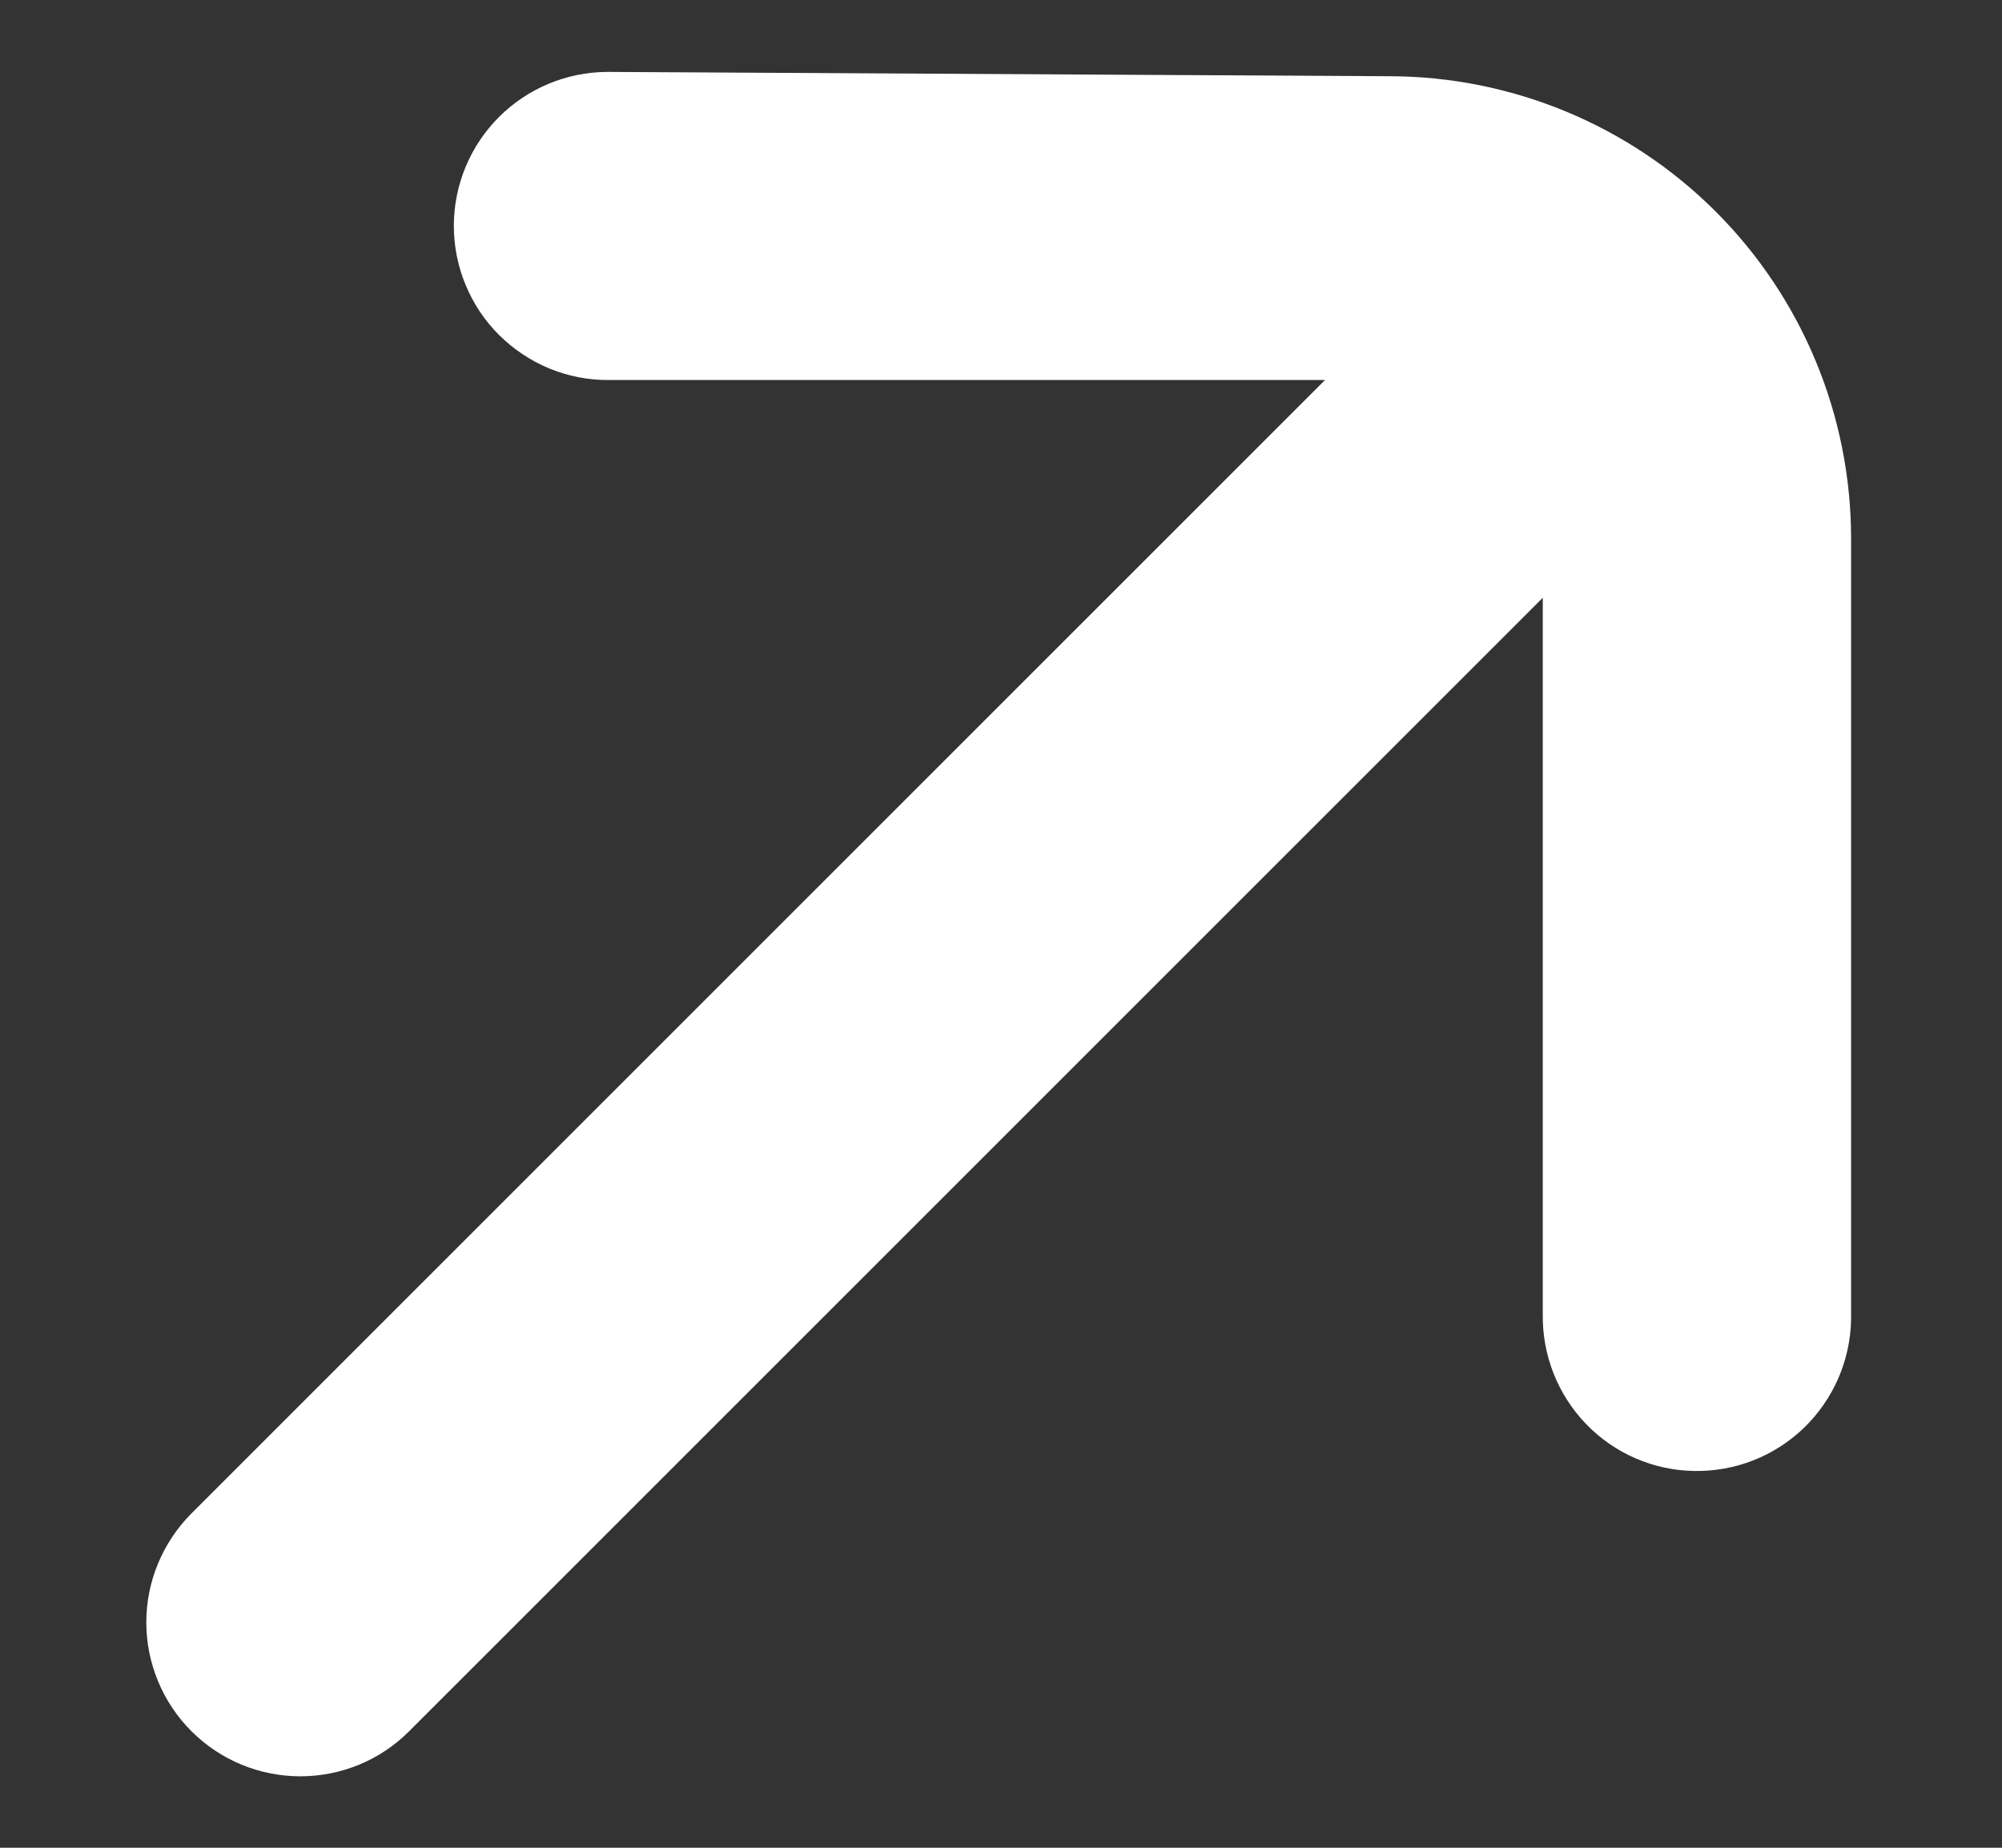 <svg width="13" height="12" viewBox="0 0 13 12" fill="none" xmlns="http://www.w3.org/2000/svg">
<rect x="0" y="0" width="13" height="12" fill="#333333" stroke="none"/>
<path d="M2.947 1.464C2.947 1.596 2.972 1.727 3.023 1.849C3.073 1.971 3.147 2.082 3.24 2.175C3.334 2.268 3.444 2.342 3.567 2.393C3.689 2.443 3.819 2.469 3.951 2.468H8.604L1.243 9.829C1.056 10.017 0.95 10.271 0.95 10.536C0.95 10.801 1.056 11.056 1.243 11.243C1.431 11.431 1.685 11.536 1.95 11.536C2.216 11.536 2.47 11.431 2.657 11.243L10.018 3.882L10.018 8.535C10.014 8.8 10.115 9.057 10.299 9.248C10.483 9.439 10.736 9.549 11.001 9.553C11.267 9.558 11.523 9.457 11.714 9.273C11.905 9.088 12.015 8.836 12.02 8.57L12.02 3.493C12.019 2.698 11.703 1.936 11.141 1.374C10.579 0.812 9.816 0.496 9.021 0.495L3.944 0.467C3.68 0.468 3.427 0.573 3.24 0.76C3.053 0.947 2.948 1.2 2.947 1.464Z" fill="white"/>
</svg>
